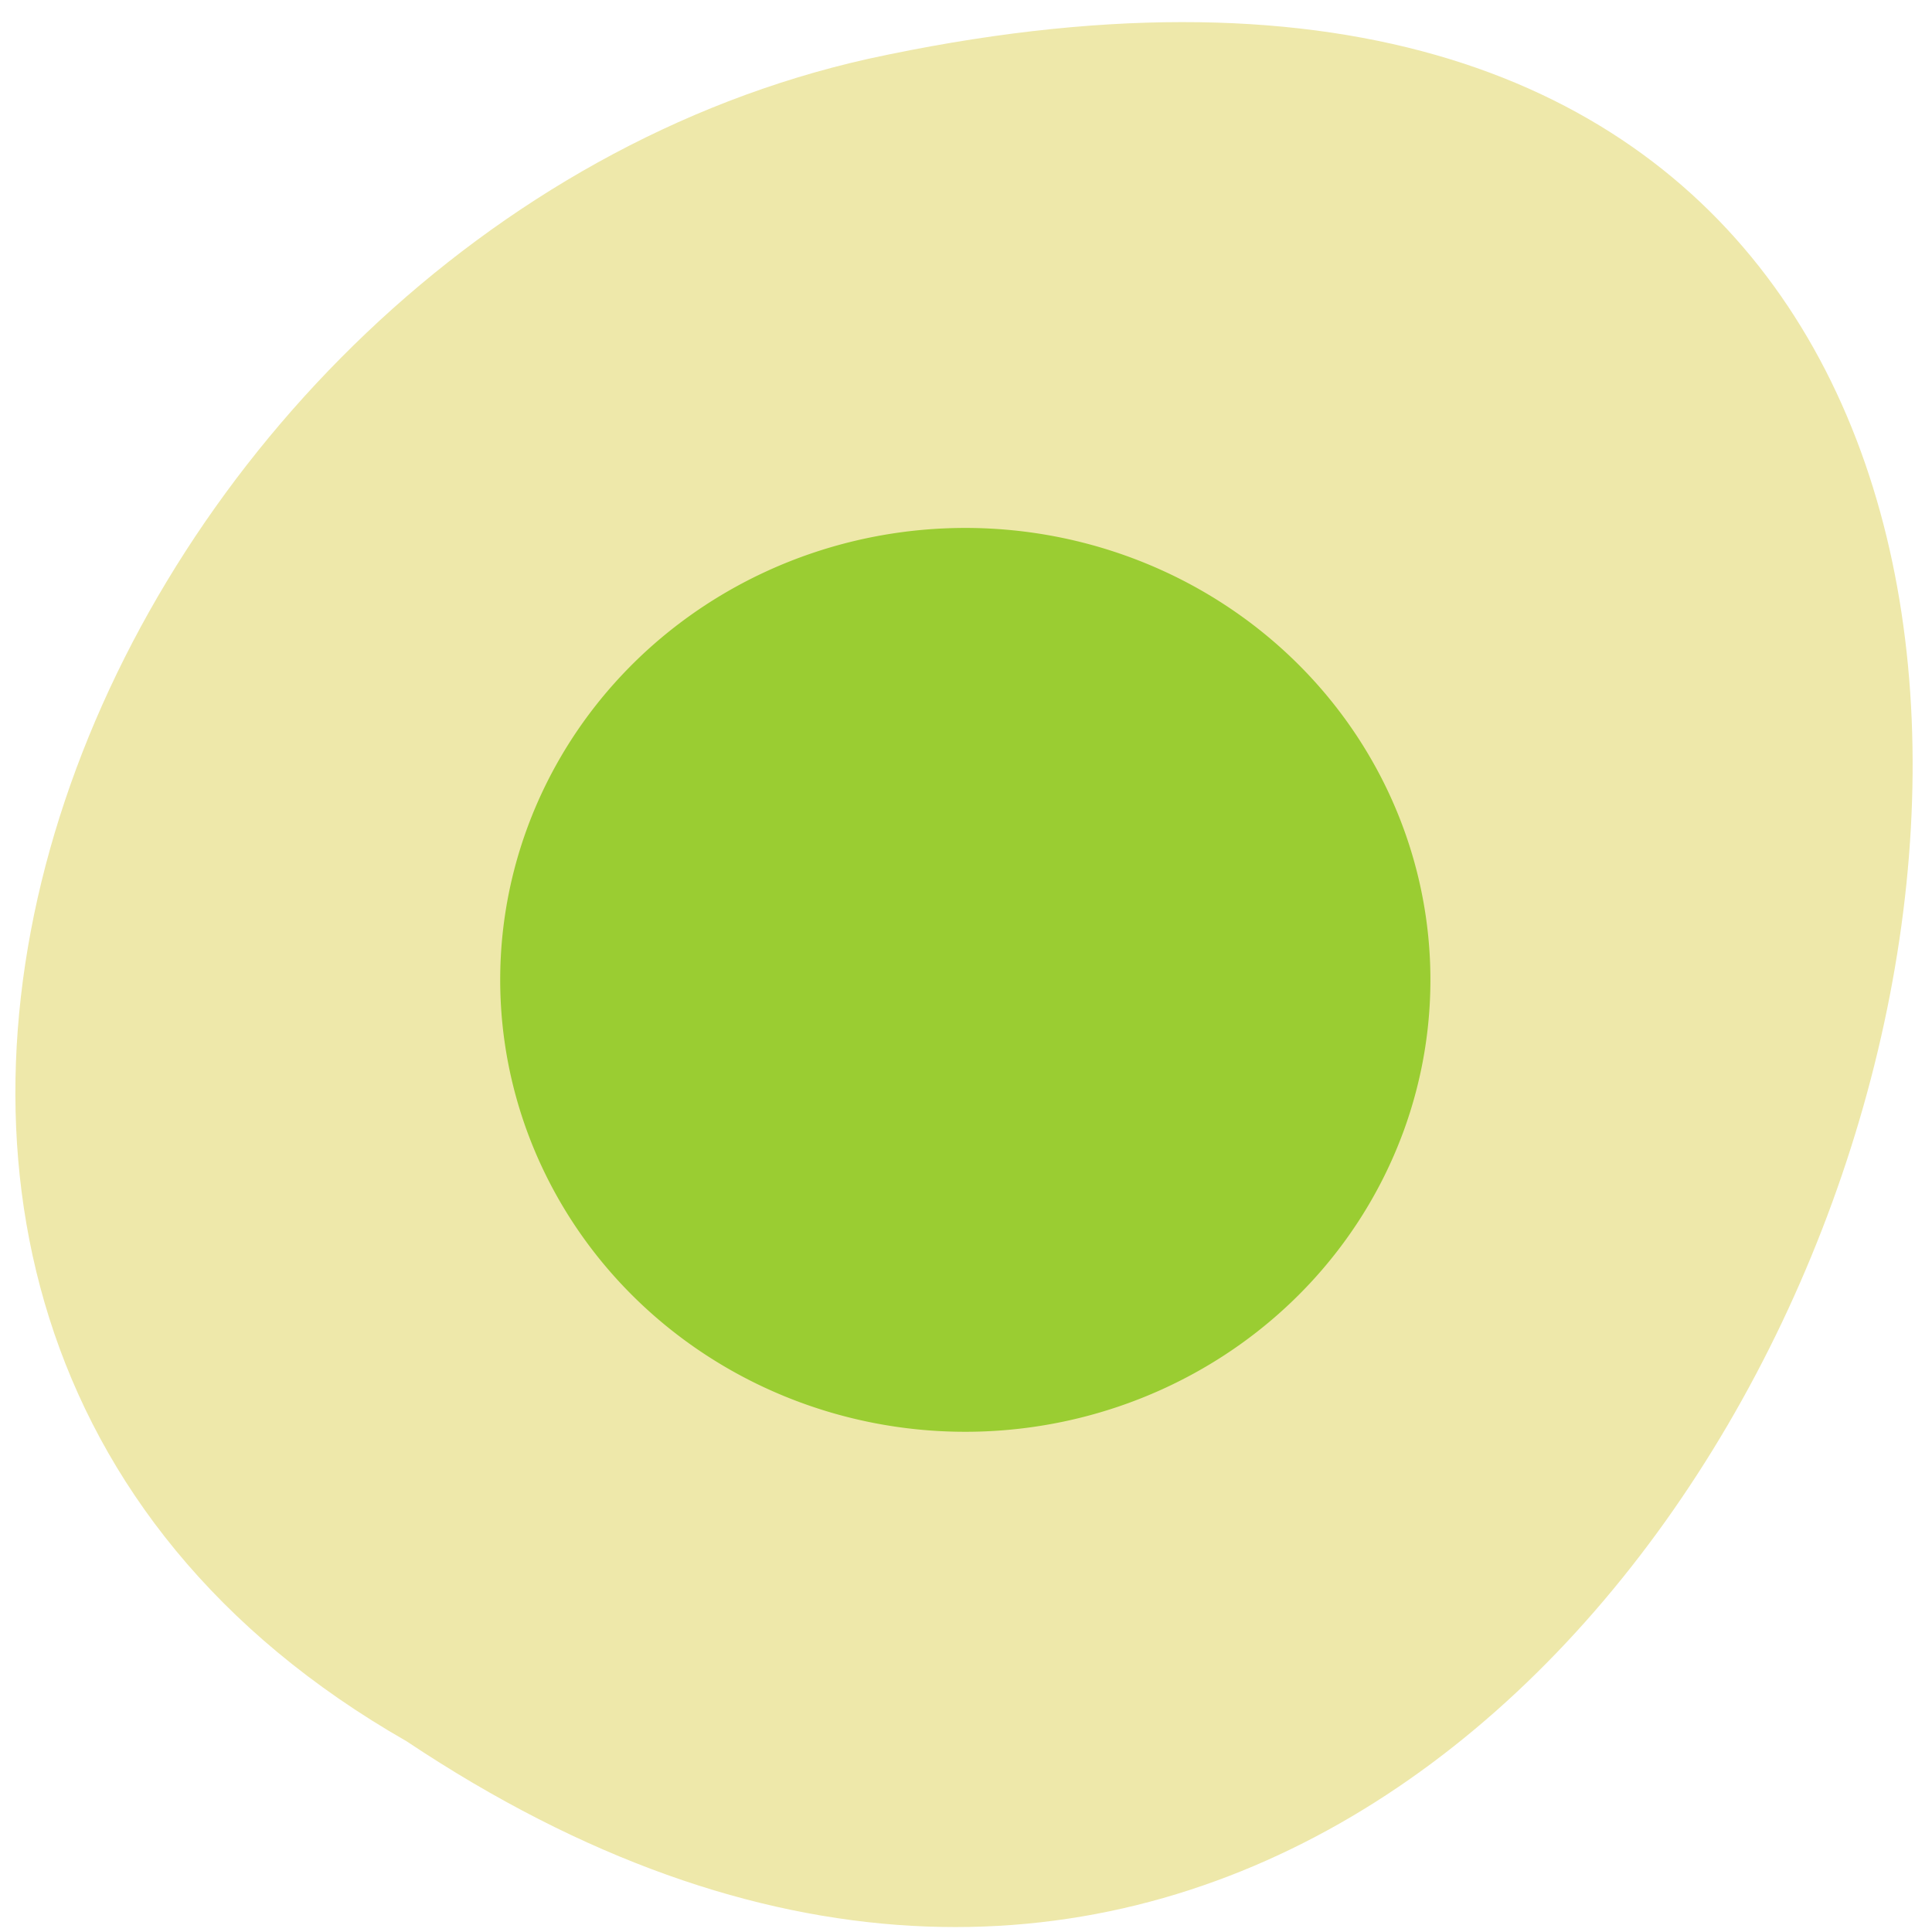 <svg xmlns="http://www.w3.org/2000/svg" viewBox="0 0 256 256"><g transform="translate(0 -796.36)"><path d="m -1374.42 1658.71 c 127.95 -192.46 -280.09 -311 -226.07 -62.2 23.02 102.82 167.39 165.22 226.07 62.2 z" transform="matrix(0 0.986 -0.982 0 1682.72 2382.26)" style="fill:#eee8aa;color:#000"/><path d="m 185.81 946.7 a 61.63 59.884 0 0 1 -78.955 35.778 61.63 59.884 0 0 1 -36.886 -76.69 61.63 59.884 0 0 1 78.894 -35.906 61.63 59.884 0 0 1 37.02 76.63" style="fill:#9acd32"/></g></svg>
